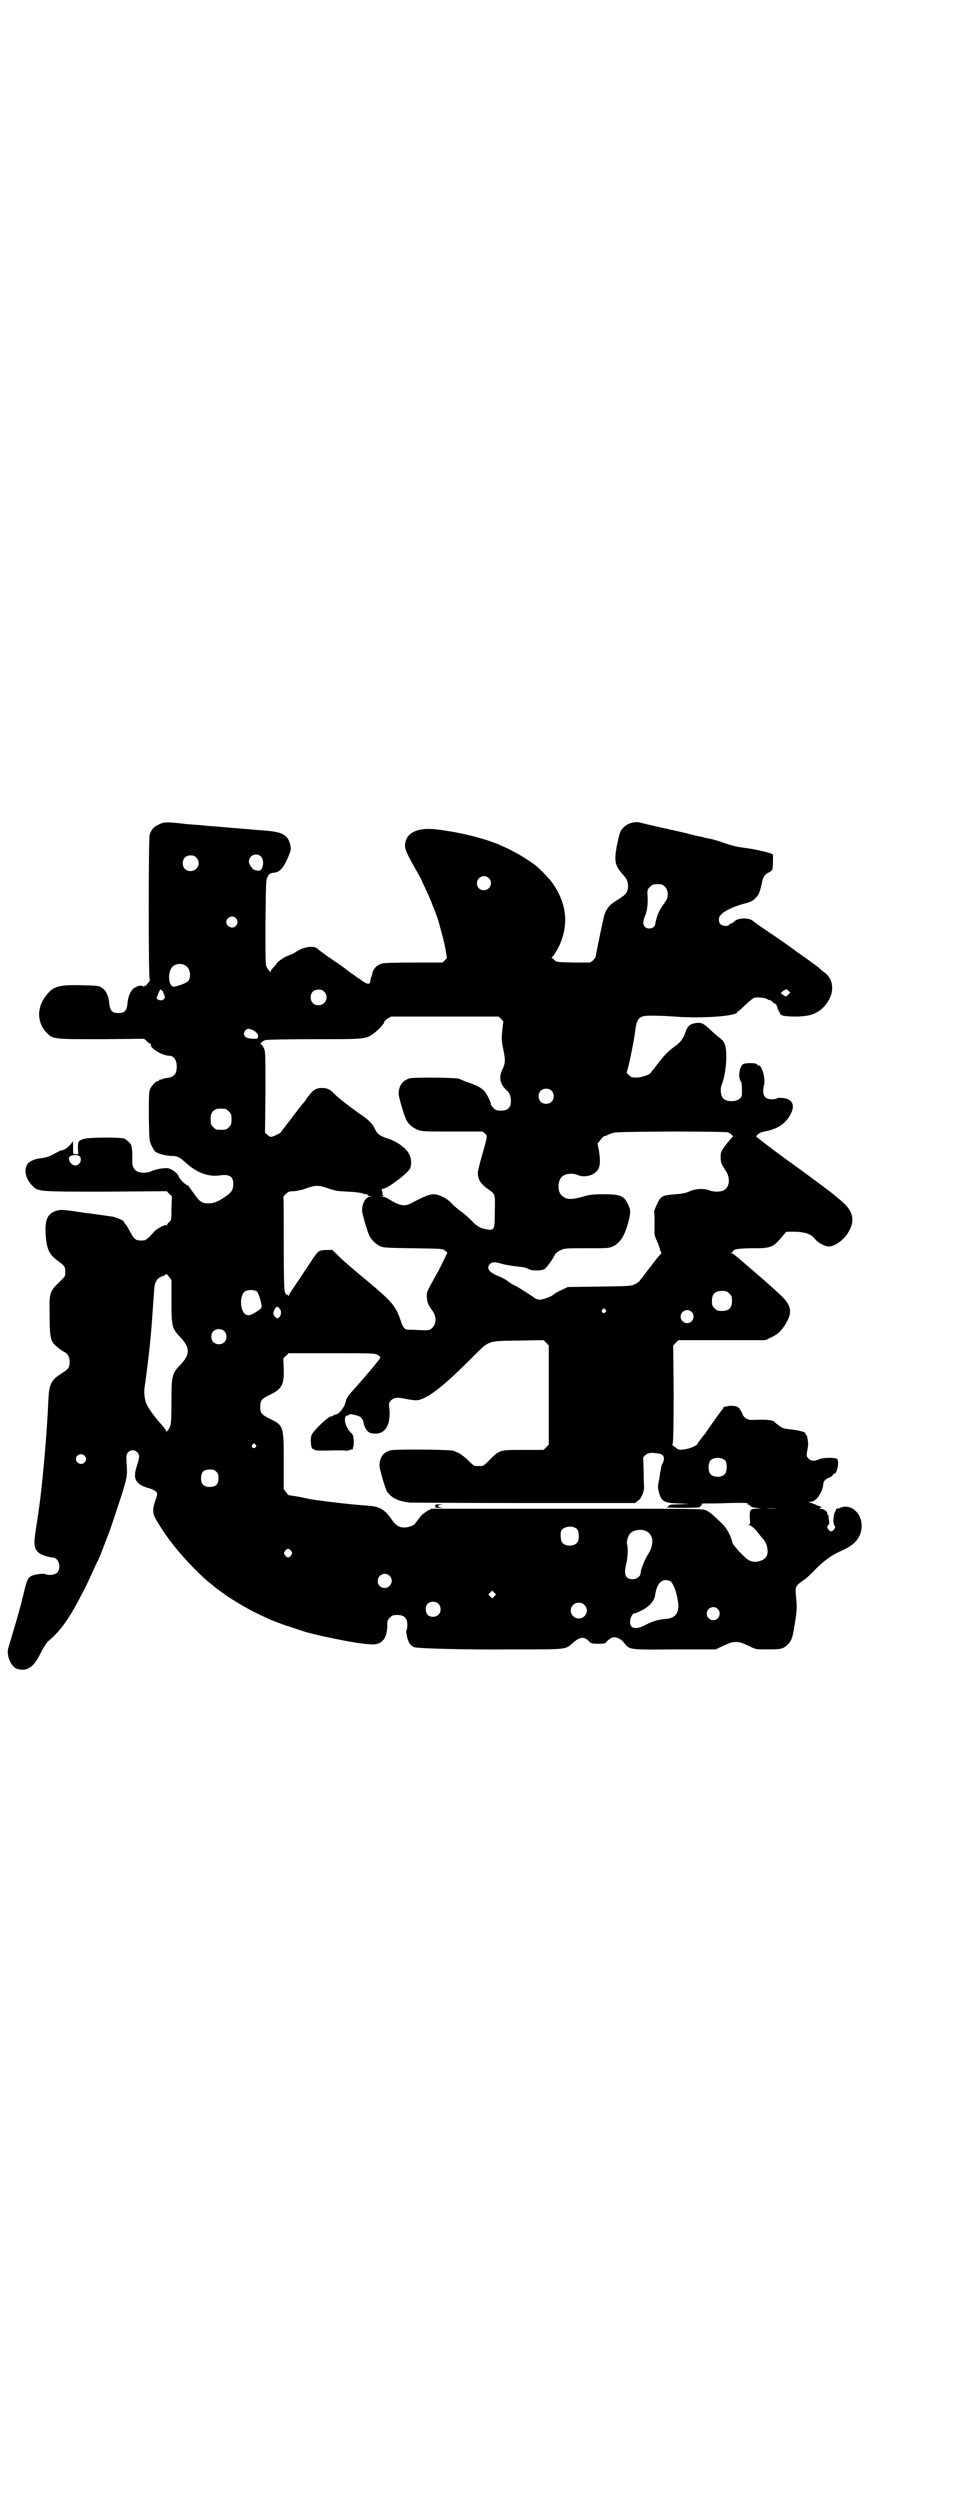 <?xml version="1.0" standalone="no"?>
<!DOCTYPE svg PUBLIC "-//W3C//DTD SVG 20010904//EN"
 "http://www.w3.org/TR/2001/REC-SVG-20010904/DTD/svg10.dtd">
<svg version="1.0" xmlns="http://www.w3.org/2000/svg"
 width="1103pt" height="2870pt" viewBox="0 0 1103 2870"
 preserveAspectRatio="xMidYMid meet">
<g transform="translate(0,2870) scale(0.5,-0.5)"
fill="#000000" stroke="none">
<path d="M1452 3851 c-12 -3 -23 -12 -27 -22 -2 -4 -5 -19 -8 -33 -6 -35 -4
-44 17 -67 12 -12 12 -33 2 -43 -3 -3 -12 -9 -20 -14 -15 -9 -22 -18 -27 -32
-2 -6 -18 -82 -20 -96 0 -2 -3 -5 -6 -9 l-7 -5 -39 0 c-38 1 -39 1 -43 6 -2 2
-5 4 -6 4 -1 0 0 2 3 5 2 2 8 12 13 21 24 51 19 101 -17 150 -7 9 -32 35 -39
39 -4 3 -11 8 -16 11 -13 9 -36 22 -59 32 -30 14 -86 29 -131 35 -5 1 -11 2
-14 2 -40 6 -68 -3 -75 -24 -5 -15 -3 -22 16 -56 10 -18 20 -35 21 -39 12 -25
22 -48 23 -52 1 -2 3 -8 5 -12 1 -4 3 -7 3 -8 0 -1 3 -8 6 -17 6 -22 13 -46
17 -68 l3 -19 -5 -5 -5 -5 -66 0 c-44 0 -69 -1 -73 -2 -12 -4 -19 -11 -22 -21
-1 -6 -3 -11 -4 -13 0 -2 -1 -5 -1 -6 0 -9 -7 -9 -20 1 -3 2 -12 8 -20 14 -8
5 -14 10 -15 11 -1 1 -7 5 -15 11 -25 17 -40 27 -48 34 -8 7 -10 7 -21 7 -12
-1 -25 -6 -34 -13 -2 -1 -7 -4 -13 -6 -13 -5 -26 -13 -32 -23 -3 -4 -7 -7 -7
-8 -1 -1 -3 -3 -4 -6 -1 -4 -2 -4 -2 -1 0 1 -1 3 -2 3 0 0 -3 3 -5 7 -3 6 -3
13 -3 103 1 81 1 98 4 103 4 8 6 10 13 11 16 1 24 10 36 38 6 15 6 17 4 26 -5
23 -18 30 -58 33 -15 1 -96 8 -120 10 -5 0 -21 2 -35 3 -14 1 -29 2 -34 3 -37
4 -43 4 -55 -2 -11 -5 -17 -11 -21 -23 -3 -9 -3 -331 0 -333 1 -1 0 -4 -3 -7
-3 -3 -5 -6 -5 -7 0 0 -1 -1 -2 0 -1 1 -2 0 -2 -1 0 -1 -1 -2 -4 0 -4 2 -10 1
-19 -4 -8 -5 -15 -19 -16 -36 -2 -17 -7 -22 -21 -22 -14 0 -19 5 -21 22 -1 17
-8 31 -17 36 -7 5 -9 5 -48 6 -54 1 -64 -3 -81 -25 -21 -27 -20 -61 2 -84 15
-15 14 -15 126 -15 l98 1 6 -5 c3 -4 7 -6 8 -6 2 0 2 -1 2 -3 -3 -7 26 -25 42
-25 9 0 16 -8 17 -21 1 -20 -5 -28 -22 -30 -4 0 -10 -2 -12 -3 -2 -1 -4 -1 -5
-1 0 1 -1 1 -1 -1 0 -1 -1 -2 -3 -2 -5 0 -17 -13 -19 -21 -2 -5 -2 -25 -2 -62
1 -53 1 -54 6 -65 3 -6 7 -13 9 -14 5 -5 25 -10 38 -10 12 0 18 -3 30 -14 26
-24 52 -34 78 -31 24 4 33 -2 33 -19 0 -14 -4 -20 -19 -30 -16 -11 -26 -15
-38 -15 -14 0 -20 4 -30 18 -4 6 -10 13 -11 15 -2 3 -4 5 -4 6 0 1 -1 2 -2 2
-4 0 -20 15 -21 20 -1 6 -13 16 -22 19 -7 3 -31 -1 -41 -6 -8 -4 -23 -5 -32
-1 -8 4 -13 12 -12 26 0 15 0 22 -1 27 0 2 -1 5 -1 6 0 4 -11 15 -17 17 -9 3
-80 3 -93 -1 -12 -4 -13 -6 -13 -22 l1 -13 -6 0 c-7 0 -6 0 -6 18 0 13 0 13
-3 8 -4 -5 -12 -13 -13 -13 -1 0 -3 -1 -6 -3 -2 -1 -4 -2 -4 -1 0 1 -8 -3 -17
-8 -13 -7 -21 -9 -29 -10 -14 -1 -29 -7 -33 -14 -9 -13 -4 -34 11 -49 14 -14
10 -14 168 -14 l141 1 6 -6 6 -6 -1 -27 c0 -25 0 -27 -5 -32 -3 -2 -5 -5 -5
-6 0 -1 -1 -2 -2 -1 -3 2 -23 -9 -28 -15 -9 -11 -19 -20 -23 -20 -19 -1 -22 1
-32 20 -4 7 -8 15 -11 18 -2 2 -4 5 -4 6 0 2 -22 11 -28 11 -3 0 -12 2 -21 3
-9 1 -26 4 -38 5 -27 4 -32 5 -43 6 -13 2 -19 1 -28 -2 -18 -8 -23 -20 -21
-56 3 -33 8 -43 28 -58 16 -12 17 -13 17 -27 0 -9 -1 -9 -14 -22 -22 -21 -23
-24 -22 -75 0 -47 2 -58 11 -68 9 -8 15 -13 21 -16 10 -5 14 -12 14 -24 0 -13
-2 -16 -21 -28 -22 -14 -26 -24 -28 -60 -3 -78 -14 -196 -21 -245 -1 -7 -2
-16 -3 -20 0 -4 -3 -19 -5 -34 -5 -33 -4 -42 8 -52 5 -4 24 -10 31 -10 14 0
21 -24 10 -35 -5 -5 -20 -7 -27 -3 -5 2 -27 -1 -33 -5 -8 -5 -10 -11 -18 -45
-6 -26 -16 -60 -34 -120 -5 -18 7 -44 21 -48 23 -6 38 4 54 38 6 11 13 23 17
26 27 23 44 46 71 96 2 5 8 15 12 23 4 8 12 25 18 38 6 13 11 25 12 26 1 1 7
15 13 31 6 16 12 31 13 34 3 6 21 62 30 89 12 39 13 44 11 69 -1 21 -1 22 3
27 6 7 16 7 22 0 5 -6 5 -10 -1 -29 -11 -32 -4 -45 31 -54 5 -2 11 -5 13 -7 3
-5 3 -5 -2 -20 -8 -24 -7 -31 7 -53 21 -35 48 -68 78 -99 20 -20 28 -28 42
-39 6 -5 11 -9 12 -10 1 -1 6 -4 11 -8 6 -4 10 -7 11 -8 3 -3 49 -31 64 -38
44 -22 53 -25 114 -45 24 -8 105 -25 133 -28 6 -1 14 -2 19 -2 28 -4 42 11 42
44 0 10 1 12 6 17 5 5 7 6 17 6 16 0 23 -7 23 -23 0 -6 -1 -11 -2 -12 -2 -1 2
-22 6 -28 2 -5 8 -10 12 -11 12 -3 115 -6 228 -5 128 0 118 -1 139 17 14 12
24 13 35 1 4 -4 6 -5 21 -5 14 0 16 0 19 5 3 3 7 6 10 8 9 5 23 -1 31 -12 11
-15 12 -15 118 -14 l92 0 12 6 c22 10 25 11 34 11 9 0 12 -1 34 -11 11 -6 13
-6 40 -6 30 0 35 1 46 12 8 8 11 17 15 45 5 28 6 39 3 66 -2 22 -1 23 19 37 6
4 18 15 27 25 20 20 38 33 62 43 29 13 43 31 43 56 0 29 -24 50 -47 42 -4 -2
-9 -3 -10 -3 -2 -1 -3 -1 -2 -2 0 0 0 -2 -2 -5 -2 -4 -3 -7 -4 -20 0 -5 1 -9
2 -11 3 -3 3 -4 0 -9 -2 -3 -5 -5 -7 -5 -2 0 -5 2 -7 5 -3 5 -3 5 0 9 3 3 3 5
2 11 -1 5 -1 9 -1 11 0 1 -1 2 -2 2 -1 0 -1 1 -1 3 2 3 -8 11 -15 11 -4 0 -4
0 -1 2 4 1 4 1 0 3 -2 1 -4 2 -5 2 -1 0 -4 1 -7 3 -3 1 -8 3 -11 4 -5 2 -5 2
1 2 13 0 28 23 29 42 0 5 6 11 15 14 4 2 7 5 7 6 0 1 1 2 3 2 6 0 12 26 7 34
-3 4 -35 4 -43 -1 -10 -4 -17 -4 -23 2 -5 5 -5 6 -3 19 2 7 2 15 2 18 -1 9 -3
18 -5 18 -1 0 -2 1 -1 2 2 4 -14 8 -41 11 -10 1 -14 3 -24 11 -3 2 -6 5 -7 6
-5 4 -20 5 -48 4 -12 -1 -19 3 -24 11 -1 4 -4 9 -6 12 -2 4 -4 6 -5 6 -1 -1
-2 0 -2 1 0 1 -5 2 -10 2 -6 1 -10 0 -10 0 0 -1 -2 -1 -5 -1 -3 0 -6 -1 -7 -3
0 -2 -1 -3 -2 -4 -1 -1 -8 -10 -22 -30 -4 -6 -12 -17 -18 -26 -7 -8 -13 -17
-14 -18 -2 -2 -3 -4 -3 -5 -1 -4 -18 -11 -31 -13 -12 -1 -13 -1 -20 5 -7 4 -8
6 -6 9 1 3 2 43 2 114 l-1 111 6 6 6 6 100 0 100 0 10 5 c16 7 24 14 33 27 21
32 18 48 -13 76 -10 9 -22 20 -28 25 -5 5 -23 20 -38 33 -15 13 -30 26 -33 28
-3 3 -7 5 -9 6 -4 0 -4 1 0 1 1 0 3 1 3 2 0 6 14 8 46 8 43 0 47 2 69 29 l8 9
21 0 c24 -1 37 -6 45 -17 6 -8 23 -17 31 -17 14 0 35 15 45 32 9 15 11 26 9
37 -4 17 -12 26 -43 51 -16 13 -83 62 -104 77 -18 13 -56 41 -65 49 -4 3 -8 6
-8 6 -1 0 0 2 3 5 4 4 9 6 20 8 30 6 49 21 59 46 4 12 2 20 -7 26 -5 4 -26 6
-28 3 -1 -1 -6 -2 -11 -2 -18 0 -24 11 -18 34 3 15 -5 44 -13 44 -2 0 -3 1 -3
2 -2 4 -26 4 -32 1 -9 -5 -13 -32 -5 -41 1 -1 2 -10 2 -18 0 -15 0 -17 -6 -21
-8 -7 -28 -7 -36 0 -7 6 -9 23 -4 34 6 17 9 35 10 59 0 30 -3 39 -18 49 -4 4
-13 11 -19 17 -16 15 -20 17 -34 15 -13 -2 -18 -7 -23 -21 -5 -15 -11 -23 -25
-33 -15 -11 -23 -19 -39 -40 -3 -4 -8 -10 -10 -13 -3 -3 -5 -6 -5 -6 0 -4 -18
-11 -31 -12 -13 0 -14 0 -20 6 -4 3 -6 6 -5 6 2 1 17 70 20 98 3 21 7 28 19
31 10 2 42 1 72 -1 59 -5 143 1 143 10 0 1 1 2 2 2 1 0 9 7 17 15 9 8 18 16
20 16 7 2 27 0 30 -3 1 -1 3 -2 5 -2 2 0 5 -2 8 -5 2 -3 5 -4 6 -4 1 1 2 1 2
0 -1 -1 0 -4 2 -6 1 -3 1 -5 1 -6 -1 0 -1 -1 1 -1 1 0 2 -1 1 -2 -1 -1 0 -2 1
-2 1 0 2 -2 2 -4 1 -6 10 -8 40 -8 30 1 44 6 60 21 26 27 27 62 3 80 -5 3 -10
8 -12 10 -2 2 -16 12 -31 23 -15 10 -32 23 -39 28 -7 5 -27 19 -45 31 -18 12
-35 24 -37 26 -10 9 -36 8 -44 -1 -2 -2 -5 -4 -6 -4 -1 0 -4 -1 -5 -3 -3 -4
-13 -4 -19 0 -6 4 -7 16 -1 22 8 10 33 21 57 27 12 3 18 6 25 14 6 7 8 11 13
34 3 14 6 18 16 23 4 2 7 5 8 7 1 4 2 30 1 34 -1 3 -38 12 -69 16 -11 1 -27 5
-38 9 -20 7 -31 10 -41 12 -3 0 -10 2 -17 4 -7 1 -24 5 -38 9 -54 12 -90 20
-100 23 -8 2 -12 2 -21 0z m-852 -78 c9 -9 4 -35 -7 -32 -2 0 -5 1 -6 1 -6 0
-15 13 -15 20 0 14 18 22 28 11z m-149 -2 c12 -12 3 -31 -13 -31 -11 0 -18 7
-18 18 0 11 7 18 18 18 6 0 9 -1 13 -5z m672 -47 c11 -10 3 -28 -11 -28 -9 0
-16 6 -16 16 0 14 17 22 27 12z m405 -20 c8 -8 9 -24 1 -34 -11 -16 -15 -22
-19 -34 -2 -7 -4 -14 -4 -16 0 -11 -16 -16 -24 -8 -5 5 -5 13 1 27 5 13 6 27
5 46 -1 10 0 14 6 19 5 5 7 6 17 6 10 0 12 -1 17 -6z m-986 -72 c5 -6 5 -12 0
-18 -7 -8 -22 -2 -22 9 0 11 15 17 22 9z m-112 -112 c8 -8 9 -25 2 -33 -5 -5
-30 -14 -35 -12 -11 4 -11 35 -1 45 8 9 26 9 34 0z m1382 -63 c-6 -6 -6 -6
-13 -1 l-5 4 6 5 7 4 5 -4 4 -4 -4 -4z m-1438 7 c6 -13 6 -16 1 -19 -4 -3 -10
-2 -15 2 -1 2 7 21 9 21 1 0 3 -2 5 -4z m371 -1 c12 -12 3 -31 -13 -31 -11 0
-18 7 -18 18 0 11 7 18 18 18 6 0 9 -1 13 -5z m407 -63 c3 -3 5 -6 5 -6 -1 -1
-2 -11 -3 -22 -2 -19 -1 -24 3 -44 5 -25 4 -29 -3 -45 -8 -15 -5 -32 8 -44 9
-8 12 -15 12 -27 0 -15 -7 -22 -23 -22 -10 0 -12 1 -17 6 -3 3 -6 7 -6 9 0 5
-10 25 -16 31 -8 7 -12 10 -34 18 -9 3 -19 7 -22 9 -7 3 -104 4 -115 1 -16 -5
-24 -16 -25 -34 -1 -6 13 -52 17 -60 5 -11 16 -20 27 -24 9 -4 15 -4 80 -4
l69 0 6 -5 c5 -6 6 -4 -8 -52 -5 -18 -9 -34 -9 -37 0 -17 7 -27 26 -40 14 -10
14 -9 13 -51 0 -40 -1 -42 -17 -40 -15 2 -24 7 -37 21 -7 7 -17 16 -23 20 -7
5 -17 13 -22 19 -7 7 -15 13 -23 16 -19 9 -27 7 -69 -15 -17 -9 -27 -7 -53 9
-4 3 -10 5 -12 5 -3 0 -3 0 -1 2 2 1 2 2 0 2 -1 0 -2 1 -1 3 0 2 0 5 -1 7 -2
3 -1 4 4 5 11 2 55 35 60 46 5 9 3 27 -4 37 -9 13 -27 25 -44 31 -20 6 -27 11
-32 22 -6 13 -15 22 -33 34 -27 19 -54 40 -61 48 -10 10 -16 13 -28 13 -13 0
-20 -4 -29 -16 -5 -6 -9 -12 -10 -14 -5 -5 -28 -35 -33 -42 -3 -4 -9 -11 -13
-17 -5 -6 -9 -11 -9 -12 0 -2 -16 -10 -22 -11 -2 -1 -6 1 -9 4 l-6 5 1 94 c0
90 0 93 -4 101 -2 4 -5 8 -6 8 -5 0 3 8 10 10 4 1 46 2 112 2 115 0 118 0 135
12 12 8 28 26 26 28 0 1 3 4 7 7 l9 5 123 0 124 0 6 -6z m-571 -25 c9 -5 13
-10 12 -16 -1 -4 -2 -4 -11 -4 -5 0 -9 1 -10 1 -1 0 -2 1 -4 1 -2 0 -4 2 -6 5
-2 5 -2 6 1 11 4 6 9 6 18 2z m686 -139 c7 -6 7 -19 1 -25 -6 -7 -19 -7 -25
-1 -7 6 -7 19 -1 25 6 7 19 7 25 1z m-749 -42 c1 0 5 -3 8 -6 5 -5 6 -7 6 -18
0 -11 -1 -13 -6 -18 -6 -6 -7 -6 -18 -6 -11 0 -12 0 -18 6 -5 5 -6 7 -6 17 0
14 3 20 12 24 5 2 8 2 22 1z m1155 -54 c3 -1 7 -4 9 -6 3 -3 3 -3 -1 -7 -2 -2
-9 -10 -15 -18 -9 -13 -10 -14 -10 -25 0 -13 1 -16 11 -31 12 -17 10 -39 -4
-46 -7 -4 -24 -4 -33 0 -13 5 -34 4 -49 -4 -6 -2 -14 -4 -29 -5 -23 -2 -29 -3
-35 -10 -5 -6 -15 -29 -14 -31 1 0 1 -10 1 -20 0 -11 0 -22 0 -24 -1 -6 1 -13
6 -23 5 -12 6 -16 7 -21 1 -2 2 -4 3 -5 1 0 -1 -3 -5 -7 -3 -3 -12 -14 -19
-24 -7 -9 -16 -20 -19 -25 -4 -4 -7 -8 -7 -9 0 -1 -5 -4 -10 -7 -11 -5 -11 -5
-83 -6 l-72 -1 -15 -7 c-9 -4 -17 -9 -19 -11 -4 -4 -23 -11 -31 -11 -4 0 -10
2 -13 5 -18 12 -35 23 -43 27 -5 2 -13 7 -18 11 -5 4 -15 9 -23 12 -20 8 -26
18 -17 27 5 5 12 5 28 0 8 -2 20 -4 27 -5 20 -2 27 -3 34 -7 7 -4 28 -4 36 0
5 3 18 21 24 33 1 3 6 7 12 10 10 5 11 5 61 5 51 0 51 0 62 5 15 8 25 23 33
52 6 22 7 30 1 42 -10 22 -18 25 -58 25 -24 0 -30 -1 -45 -5 -28 -8 -39 -8
-50 2 -10 8 -10 32 -1 42 7 8 24 11 38 5 11 -5 29 -3 39 5 12 9 14 22 9 53
l-3 14 7 9 c4 5 8 9 10 9 2 0 4 1 5 1 0 1 5 3 11 5 8 3 22 3 135 4 85 0 129
-1 132 -2z m-1490 -55 c7 -7 0 -21 -10 -21 -10 0 -19 15 -12 21 5 4 18 4 22 0z
m570 -73 c16 -6 22 -7 47 -8 19 -1 32 -3 36 -5 4 -1 8 -2 9 -1 1 0 1 0 0 -1
-1 -2 1 -3 5 -3 l7 -1 -6 0 c-11 -2 -18 -14 -19 -31 -1 -6 13 -52 17 -60 5 -9
15 -19 24 -23 7 -4 16 -4 76 -5 68 -1 69 -1 74 -6 l5 -4 -9 -19 c-5 -10 -10
-20 -11 -22 -1 -2 -6 -10 -10 -18 -18 -32 -18 -33 -17 -45 1 -12 3 -16 13 -30
9 -12 9 -29 0 -38 -6 -6 -7 -7 -26 -6 -7 0 -18 1 -25 1 -13 -1 -16 2 -23 23
-11 32 -20 42 -76 89 -40 33 -57 48 -67 58 l-13 13 -13 0 c-8 0 -16 -1 -18 -3
-3 -1 -12 -13 -20 -26 -9 -13 -23 -35 -32 -48 -9 -13 -17 -25 -17 -27 -1 -2
-2 -2 -2 0 0 1 -1 2 -2 1 -1 -1 -3 2 -5 5 -2 6 -3 26 -3 113 0 58 0 106 -1
107 0 0 3 4 6 7 6 5 8 6 19 6 9 1 19 3 29 7 20 7 27 7 48 0z m-359 -259 c0
-59 1 -63 21 -84 22 -23 22 -39 0 -62 -20 -21 -21 -25 -21 -85 0 -39 -1 -52
-3 -57 -3 -7 -9 -15 -9 -11 0 1 -4 7 -9 13 -15 16 -32 39 -36 49 -5 10 -7 29
-4 44 2 12 9 69 11 88 3 32 4 39 7 85 2 23 3 47 4 52 1 13 8 22 19 25 5 2 8 4
8 5 0 1 3 -2 6 -6 l6 -8 0 -48z m196 22 c4 -4 9 -19 11 -32 1 -6 0 -7 -12 -15
-14 -9 -21 -10 -27 -4 -11 10 -11 43 1 51 6 4 21 4 27 0z m1086 -5 c5 -5 6 -7
6 -17 0 -16 -7 -23 -23 -23 -10 0 -12 1 -17 6 -5 5 -6 7 -6 17 0 16 7 23 23
23 10 0 12 -1 17 -6z m-1034 -34 c5 -5 5 -14 0 -20 -5 -4 -5 -4 -9 0 -6 4 -6
12 -1 19 4 6 5 6 10 1z m749 -3 c3 -3 3 -3 0 -6 -4 -5 -11 1 -7 6 4 4 4 4 7 0z
m198 -5 c10 -9 3 -26 -10 -26 -8 0 -15 7 -15 15 0 13 16 20 25 11z m-1074 -44
c7 -6 7 -19 1 -25 -6 -7 -19 -7 -25 -1 -7 6 -7 19 -1 25 6 7 19 7 25 1z m746
-147 l0 -114 -6 -6 -6 -6 -47 0 c-55 0 -54 0 -77 -23 -7 -8 -15 -14 -17 -14
-2 0 -6 0 -8 0 -2 0 -6 0 -8 0 -2 0 -10 6 -17 14 -8 7 -18 15 -21 16 -4 1 -9
4 -12 5 -8 3 -135 4 -145 1 -17 -5 -24 -16 -25 -34 -1 -6 13 -53 17 -60 11
-16 26 -23 54 -26 9 0 129 -1 266 -1 l250 0 8 6 c7 5 13 20 13 30 0 2 -1 19
-1 36 l-1 33 5 5 c4 4 11 6 18 5 1 0 5 0 9 -1 15 -1 19 -9 13 -22 -2 -3 -4 -9
-4 -13 -1 -4 -3 -14 -4 -23 -4 -19 -4 -20 0 -34 5 -18 12 -22 44 -23 l26 -1
-23 -1 c-18 0 -24 -1 -25 -3 0 -1 -3 -3 -5 -4 -3 0 14 -1 37 -1 27 0 41 1 40
2 -1 1 0 3 2 3 3 1 3 2 1 3 -2 1 1 2 7 2 6 0 31 0 57 1 30 1 46 0 43 -1 -3 -1
-3 -2 -1 -2 2 0 5 -2 6 -3 1 -3 5 -4 13 -5 l12 -1 -11 -1 c-14 0 -16 -3 -15
-22 1 -9 1 -13 -1 -14 -3 -2 -3 -2 0 -2 4 0 14 -9 22 -20 4 -5 8 -10 10 -12 9
-10 13 -30 7 -40 -7 -11 -27 -15 -39 -9 -10 5 -37 34 -39 41 -3 15 -14 35 -24
44 -23 22 -28 26 -36 30 -9 4 -12 4 -320 4 l-311 0 -10 -5 c-6 -4 -13 -9 -16
-13 -3 -4 -7 -9 -8 -11 -2 -2 -4 -4 -4 -5 0 -3 -15 -9 -23 -9 -12 -1 -20 4
-28 14 -18 27 -29 34 -58 36 -32 2 -93 9 -111 12 -4 0 -10 1 -14 2 -4 0 -18 3
-31 6 -13 2 -24 4 -25 4 0 -1 -3 2 -6 6 l-6 8 0 64 c0 81 0 82 -33 98 -18 9
-21 13 -21 27 0 15 3 18 21 27 29 14 34 23 33 60 l-1 24 6 6 6 6 99 0 c90 0
100 0 106 -4 3 -2 6 -4 6 -6 0 -3 -44 -55 -69 -82 -5 -6 -9 -12 -10 -17 -3
-15 -16 -32 -25 -32 -2 0 -4 -1 -4 -2 0 -1 -2 -2 -5 -2 -7 0 -42 -34 -45 -43
-4 -10 -1 -35 4 -32 1 1 2 0 2 -1 1 -3 6 -3 55 -2 8 0 16 0 18 -1 3 0 7 1 10
2 2 1 5 2 6 1 1 0 1 0 0 2 -1 1 -1 2 0 2 1 0 2 7 2 14 -1 15 -1 15 -9 23 -12
13 -16 37 -5 37 1 0 3 1 3 2 1 3 22 -2 27 -6 3 -3 5 -7 6 -10 2 -14 9 -24 16
-26 30 -8 47 13 44 53 -2 16 -1 17 4 22 6 6 13 7 29 4 19 -4 30 -5 36 -3 24 7
57 33 121 97 40 40 34 38 106 39 l58 1 6 -6 6 -6 0 -114z m-674 -114 c3 -3 3
-3 0 -6 -4 -5 -11 1 -7 6 4 4 4 4 7 0z m-393 -25 c5 -5 5 -11 0 -16 -10 -10
-27 5 -16 16 4 4 12 4 16 0z m1473 -12 c4 -6 4 -24 -1 -30 -7 -9 -27 -9 -34 0
-5 6 -5 24 0 30 7 9 27 9 35 0z m-1170 -25 c4 -4 5 -7 5 -15 0 -14 -6 -20 -20
-20 -14 0 -20 6 -20 20 0 14 6 20 20 20 8 0 11 -1 15 -5z m1287 -84 c-7 -1
-17 -1 -23 0 -7 0 -2 0 11 0 13 0 18 0 12 0z m-462 -45 c6 -3 8 -8 8 -20 0 -6
-1 -11 -4 -14 -7 -9 -27 -9 -34 0 -4 5 -5 22 -2 28 5 8 21 12 32 6z m162 -7
c18 -8 20 -31 5 -54 -7 -10 -17 -36 -17 -43 0 -7 -9 -14 -18 -14 -17 0 -21 11
-15 35 3 12 5 37 2 45 -2 5 2 20 7 25 7 8 24 11 36 6z m-815 -46 c3 -5 3 -5 0
-10 -2 -3 -5 -5 -7 -5 -2 0 -5 2 -7 5 -3 5 -3 5 0 10 2 3 5 5 7 5 2 0 5 -2 7
-5z m226 -57 c11 -10 3 -28 -11 -28 -9 0 -16 6 -16 16 0 14 17 22 27 12z m646
-13 c5 -3 12 -21 14 -31 1 -3 2 -10 3 -16 4 -24 -6 -38 -28 -39 -15 -1 -30 -5
-45 -13 -23 -13 -39 -10 -37 8 0 8 6 18 10 18 2 -1 17 6 26 12 11 7 19 18 21
27 3 24 12 37 24 37 5 0 10 -1 12 -3z m-405 -34 l-5 -5 -4 4 -5 5 4 4 5 5 4
-4 5 -5 -4 -4z m-129 -17 c7 -6 7 -19 1 -25 -7 -7 -20 -7 -26 0 -5 7 -5 18 0
24 6 7 19 7 25 1z m336 -3 c12 -12 3 -31 -13 -31 -16 0 -25 19 -13 31 4 4 7 5
13 5 6 0 9 -1 13 -5z m306 -9 c10 -9 3 -26 -10 -26 -8 0 -15 7 -15 15 0 13 16
20 25 11z"/>
<path d="M1000 2282 c0 -4 1 -4 11 -4 8 1 9 1 3 1 -10 1 -10 5 0 6 6 0 5 0 -3
1 -10 0 -11 0 -11 -4z"/>
</g>
</svg>

